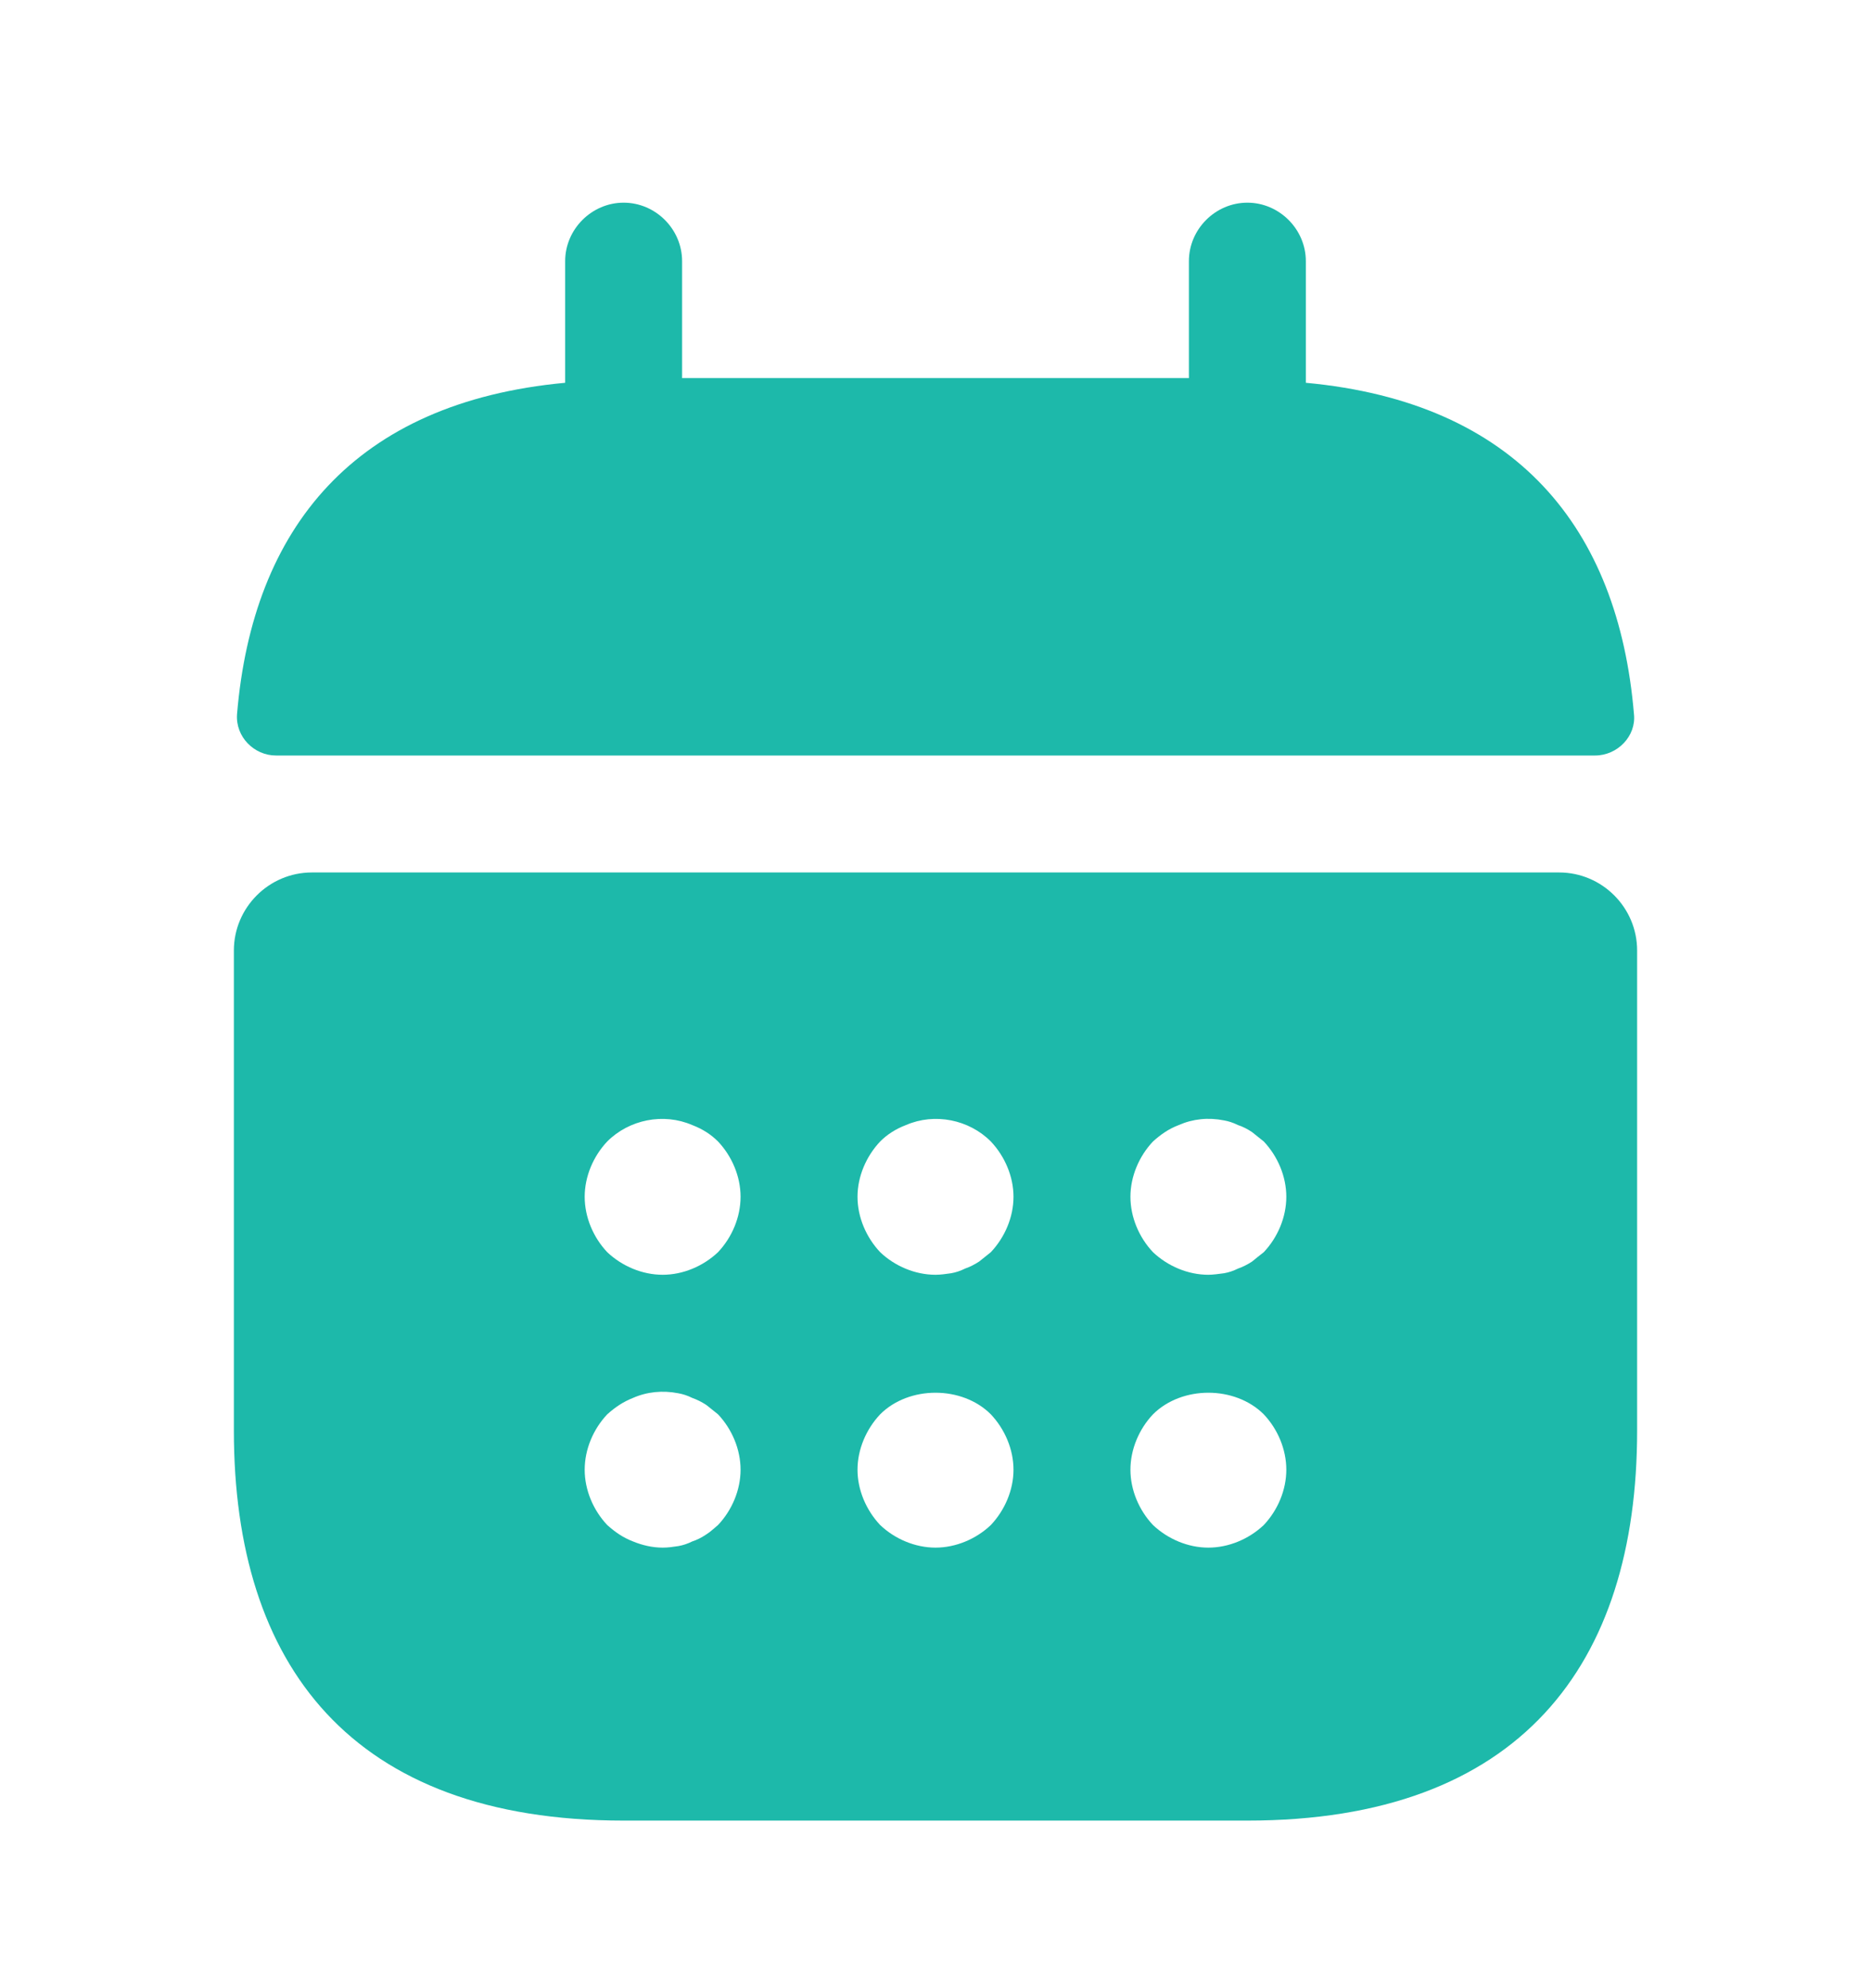 <svg width="16" height="17" viewBox="0 0 16 17" fill="none" xmlns="http://www.w3.org/2000/svg">
<path d="M11.167 3.273V2.233C11.167 1.96 10.94 1.733 10.667 1.733C10.393 1.733 10.167 1.96 10.167 2.233V3.233H5.833V2.233C5.833 1.96 5.607 1.733 5.333 1.733C5.06 1.733 4.833 1.96 4.833 2.233V3.273C3.033 3.44 2.16 4.513 2.027 6.107C2.013 6.3 2.173 6.46 2.36 6.46H13.64C13.833 6.46 13.993 6.293 13.973 6.107C13.84 4.513 12.967 3.44 11.167 3.273Z" fill="#1DB9AA"/>
<path d="M13.333 7.46H2.667C2.3 7.46 2 7.76 2 8.127V12.233C2 14.233 3 15.567 5.333 15.567H10.667C13 15.567 14 14.233 14 12.233V8.127C14 7.76 13.7 7.46 13.333 7.46ZM6.14 13.04C6.107 13.067 6.073 13.1 6.04 13.12C6 13.147 5.96 13.167 5.92 13.18C5.88 13.2 5.84 13.213 5.8 13.22C5.753 13.227 5.713 13.233 5.667 13.233C5.58 13.233 5.493 13.213 5.413 13.18C5.327 13.147 5.26 13.1 5.193 13.04C5.073 12.913 5 12.74 5 12.567C5 12.393 5.073 12.22 5.193 12.093C5.26 12.033 5.327 11.987 5.413 11.953C5.533 11.9 5.667 11.887 5.8 11.913C5.84 11.92 5.88 11.933 5.92 11.953C5.96 11.967 6 11.987 6.04 12.013C6.073 12.04 6.107 12.067 6.14 12.093C6.26 12.22 6.333 12.393 6.333 12.567C6.333 12.74 6.26 12.913 6.14 13.04ZM6.14 10.707C6.013 10.827 5.84 10.9 5.667 10.9C5.493 10.9 5.32 10.827 5.193 10.707C5.073 10.58 5 10.407 5 10.233C5 10.06 5.073 9.887 5.193 9.76C5.38 9.573 5.673 9.513 5.92 9.62C6.007 9.653 6.08 9.7 6.14 9.76C6.26 9.887 6.333 10.06 6.333 10.233C6.333 10.407 6.26 10.58 6.14 10.707ZM8.473 13.04C8.347 13.16 8.173 13.233 8 13.233C7.827 13.233 7.653 13.16 7.527 13.04C7.407 12.913 7.333 12.74 7.333 12.567C7.333 12.393 7.407 12.22 7.527 12.093C7.773 11.847 8.227 11.847 8.473 12.093C8.593 12.22 8.667 12.393 8.667 12.567C8.667 12.74 8.593 12.913 8.473 13.04ZM8.473 10.707C8.44 10.733 8.407 10.76 8.373 10.787C8.333 10.813 8.293 10.833 8.253 10.847C8.213 10.867 8.173 10.88 8.133 10.887C8.087 10.893 8.047 10.9 8 10.9C7.827 10.9 7.653 10.827 7.527 10.707C7.407 10.58 7.333 10.407 7.333 10.233C7.333 10.06 7.407 9.887 7.527 9.76C7.587 9.7 7.66 9.653 7.747 9.62C7.993 9.513 8.287 9.573 8.473 9.76C8.593 9.887 8.667 10.06 8.667 10.233C8.667 10.407 8.593 10.58 8.473 10.707ZM10.807 13.04C10.68 13.16 10.507 13.233 10.333 13.233C10.16 13.233 9.987 13.16 9.86 13.04C9.74 12.913 9.667 12.74 9.667 12.567C9.667 12.393 9.74 12.22 9.86 12.093C10.107 11.847 10.56 11.847 10.807 12.093C10.927 12.22 11 12.393 11 12.567C11 12.74 10.927 12.913 10.807 13.04ZM10.807 10.707C10.773 10.733 10.74 10.76 10.707 10.787C10.667 10.813 10.627 10.833 10.587 10.847C10.547 10.867 10.507 10.88 10.467 10.887C10.42 10.893 10.373 10.9 10.333 10.9C10.16 10.9 9.987 10.827 9.86 10.707C9.74 10.58 9.667 10.407 9.667 10.233C9.667 10.06 9.74 9.887 9.86 9.76C9.927 9.7 9.993 9.653 10.08 9.62C10.2 9.567 10.333 9.553 10.467 9.58C10.507 9.587 10.547 9.6 10.587 9.62C10.627 9.633 10.667 9.653 10.707 9.68C10.74 9.707 10.773 9.733 10.807 9.76C10.927 9.887 11 10.06 11 10.233C11 10.407 10.927 10.58 10.807 10.707Z" fill="#1DB9AA"/>
</svg>
